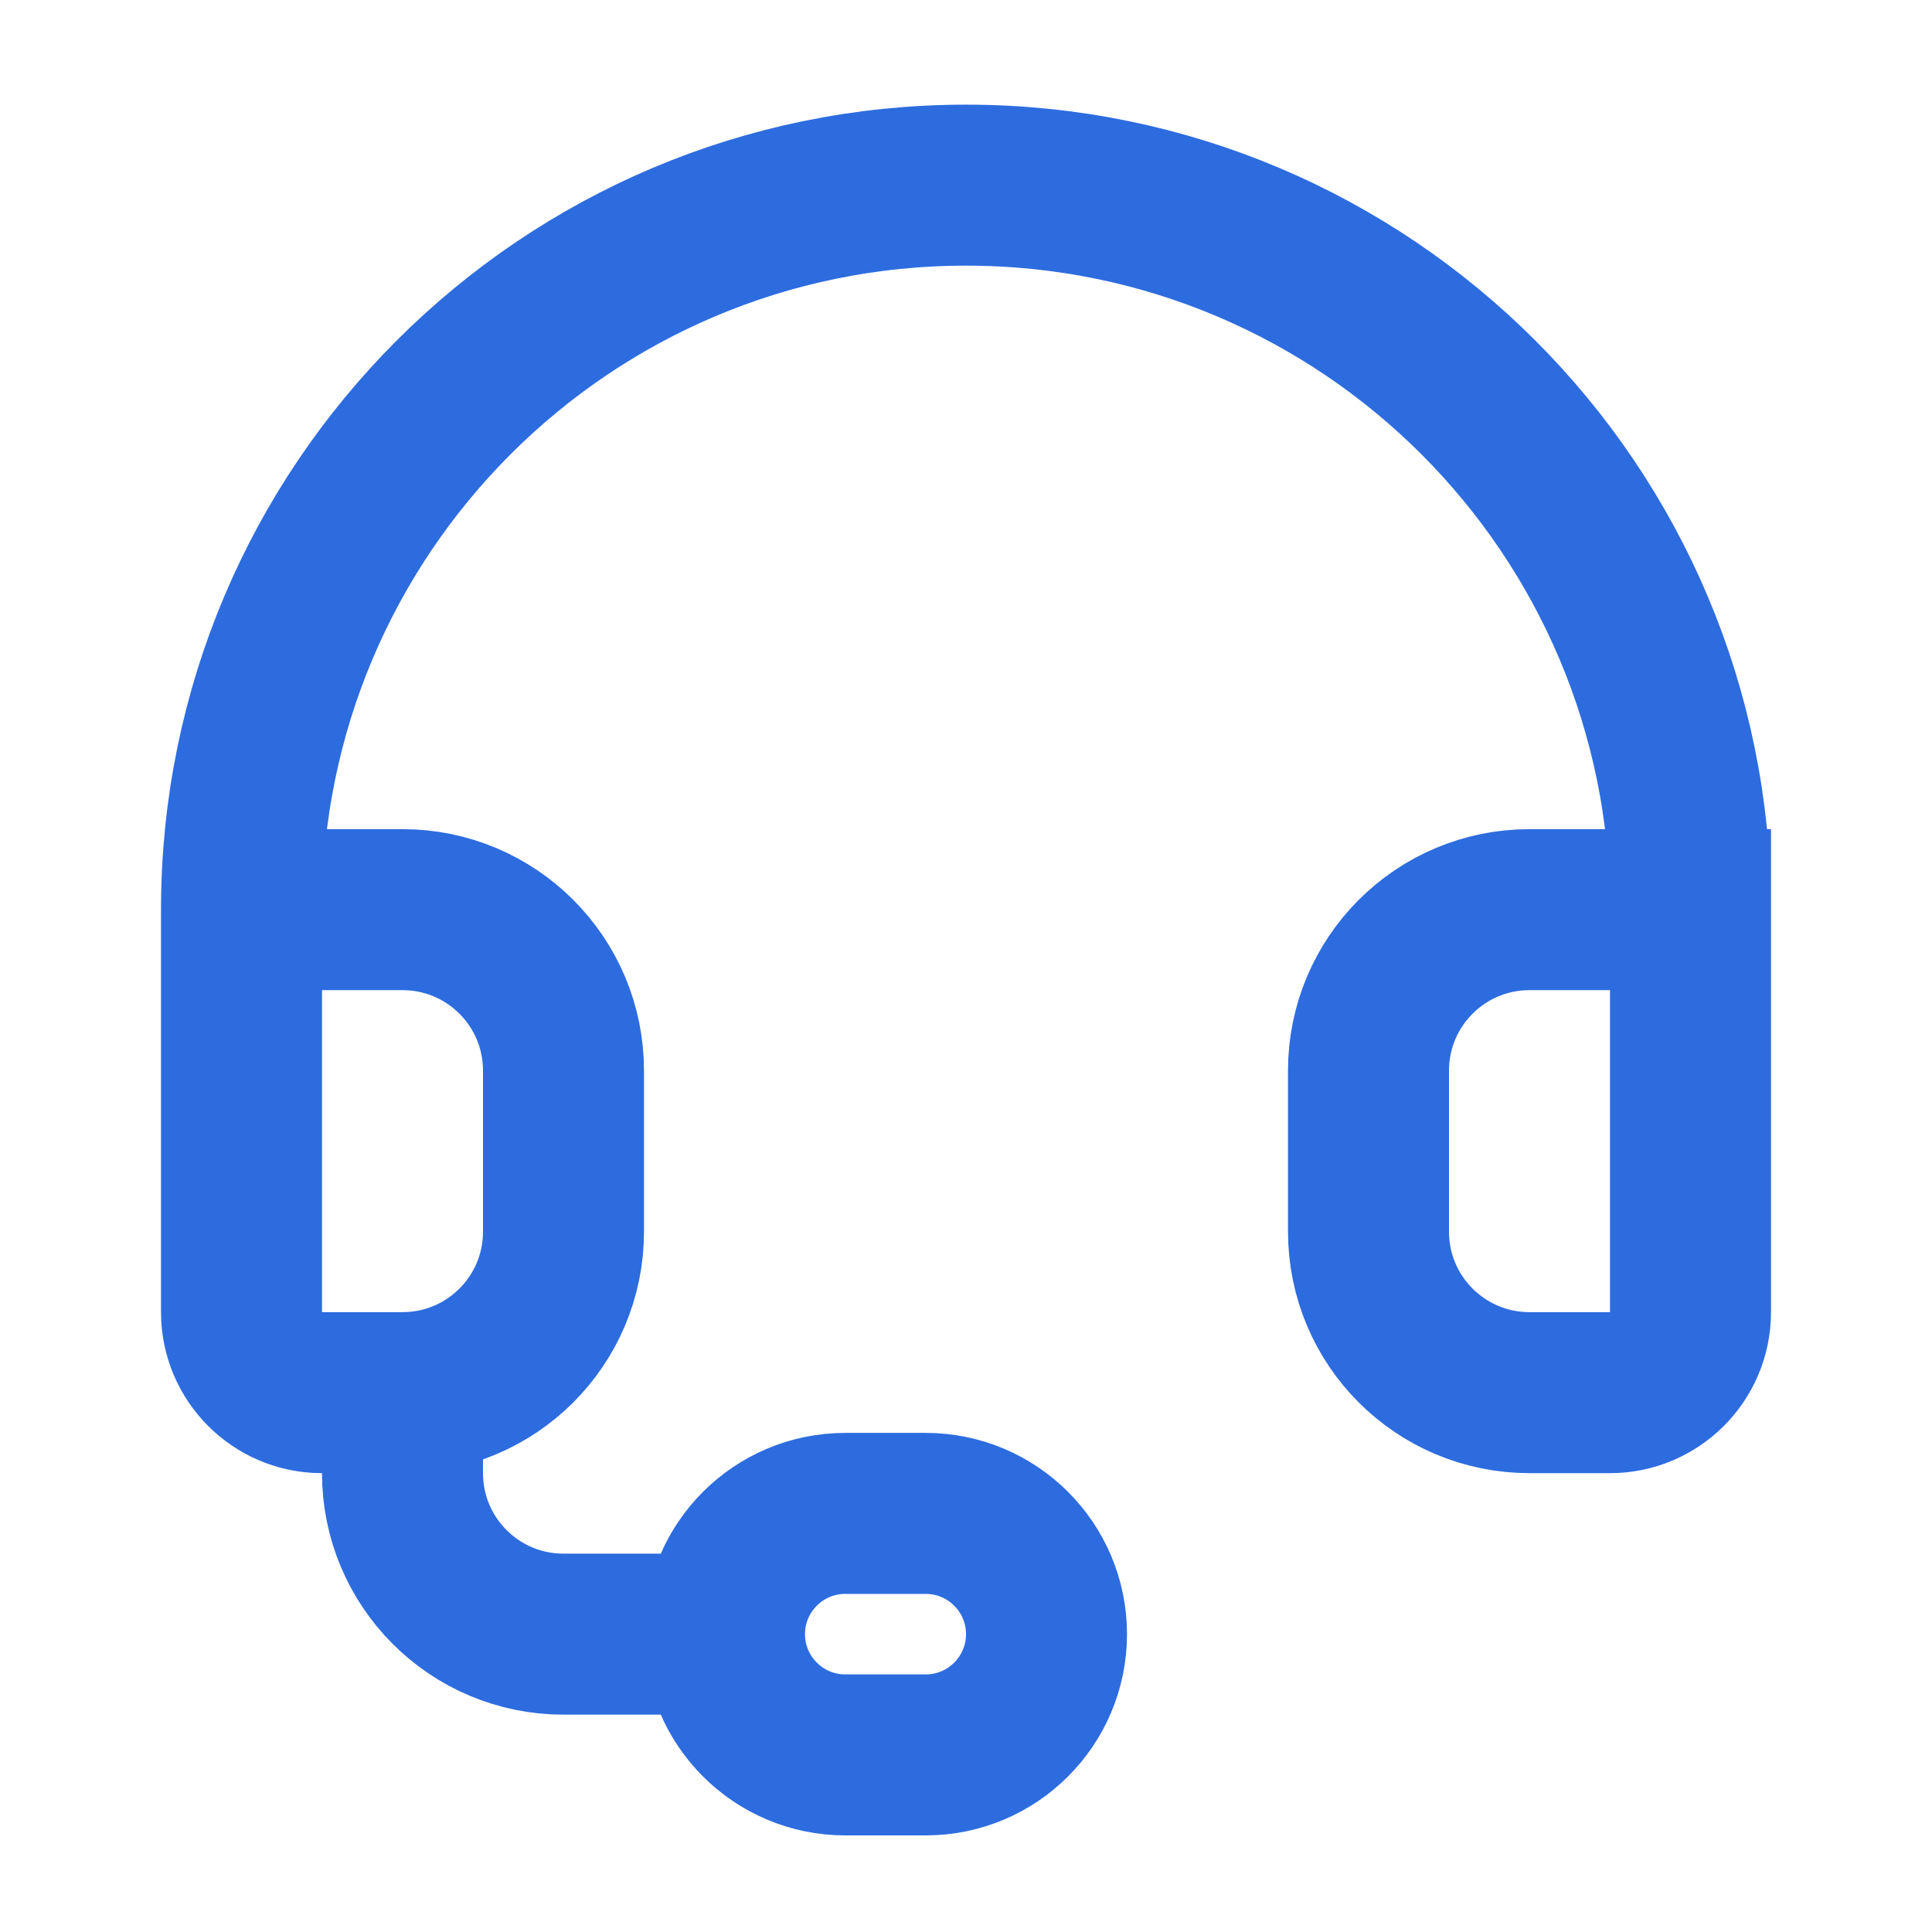 <!DOCTYPE svg PUBLIC "-//W3C//DTD SVG 1.1//EN" "http://www.w3.org/Graphics/SVG/1.1/DTD/svg11.dtd">
<!-- Uploaded to: SVG Repo, www.svgrepo.com, Transformed by: SVG Repo Mixer Tools -->
<svg width="800px" height="800px" viewBox="0 0 24 24" fill="none" xmlns="http://www.w3.org/2000/svg">
<g id="SVGRepo_bgCarrier" stroke-width="0"/>
<g id="SVGRepo_tracerCarrier" stroke-linecap="round" stroke-linejoin="round"/>
<g id="SVGRepo_iconCarrier"> <path d="M3 11.3C3 6.329 7.029 2.3 12 2.3C16.971 2.3 21 6.329 21 11.3M3 11.3H5C6.105 11.3 7 12.195 7 13.3V15.3C7 16.405 6.105 17.3 5 17.3M3 11.3V16.3C3 16.852 3.448 17.3 4 17.3H5M21 11.3H19C17.895 11.3 17 12.195 17 13.3V15.3C17 16.405 17.895 17.3 19 17.3H20C20.552 17.3 21 16.852 21 16.3V11.3ZM5 17.3V18.3C5 19.405 5.895 20.3 7 20.3H9M9 20.3C9 21.128 9.672 21.8 10.5 21.8H11.5C12.328 21.8 13 21.128 13 20.3C13 19.472 12.328 18.8 11.5 18.8H10.5C9.672 18.8 9 19.472 9 20.3Z" stroke="#2d6cdf" stroke-width="2" stroke-linecap="round"/> </g>
</svg>